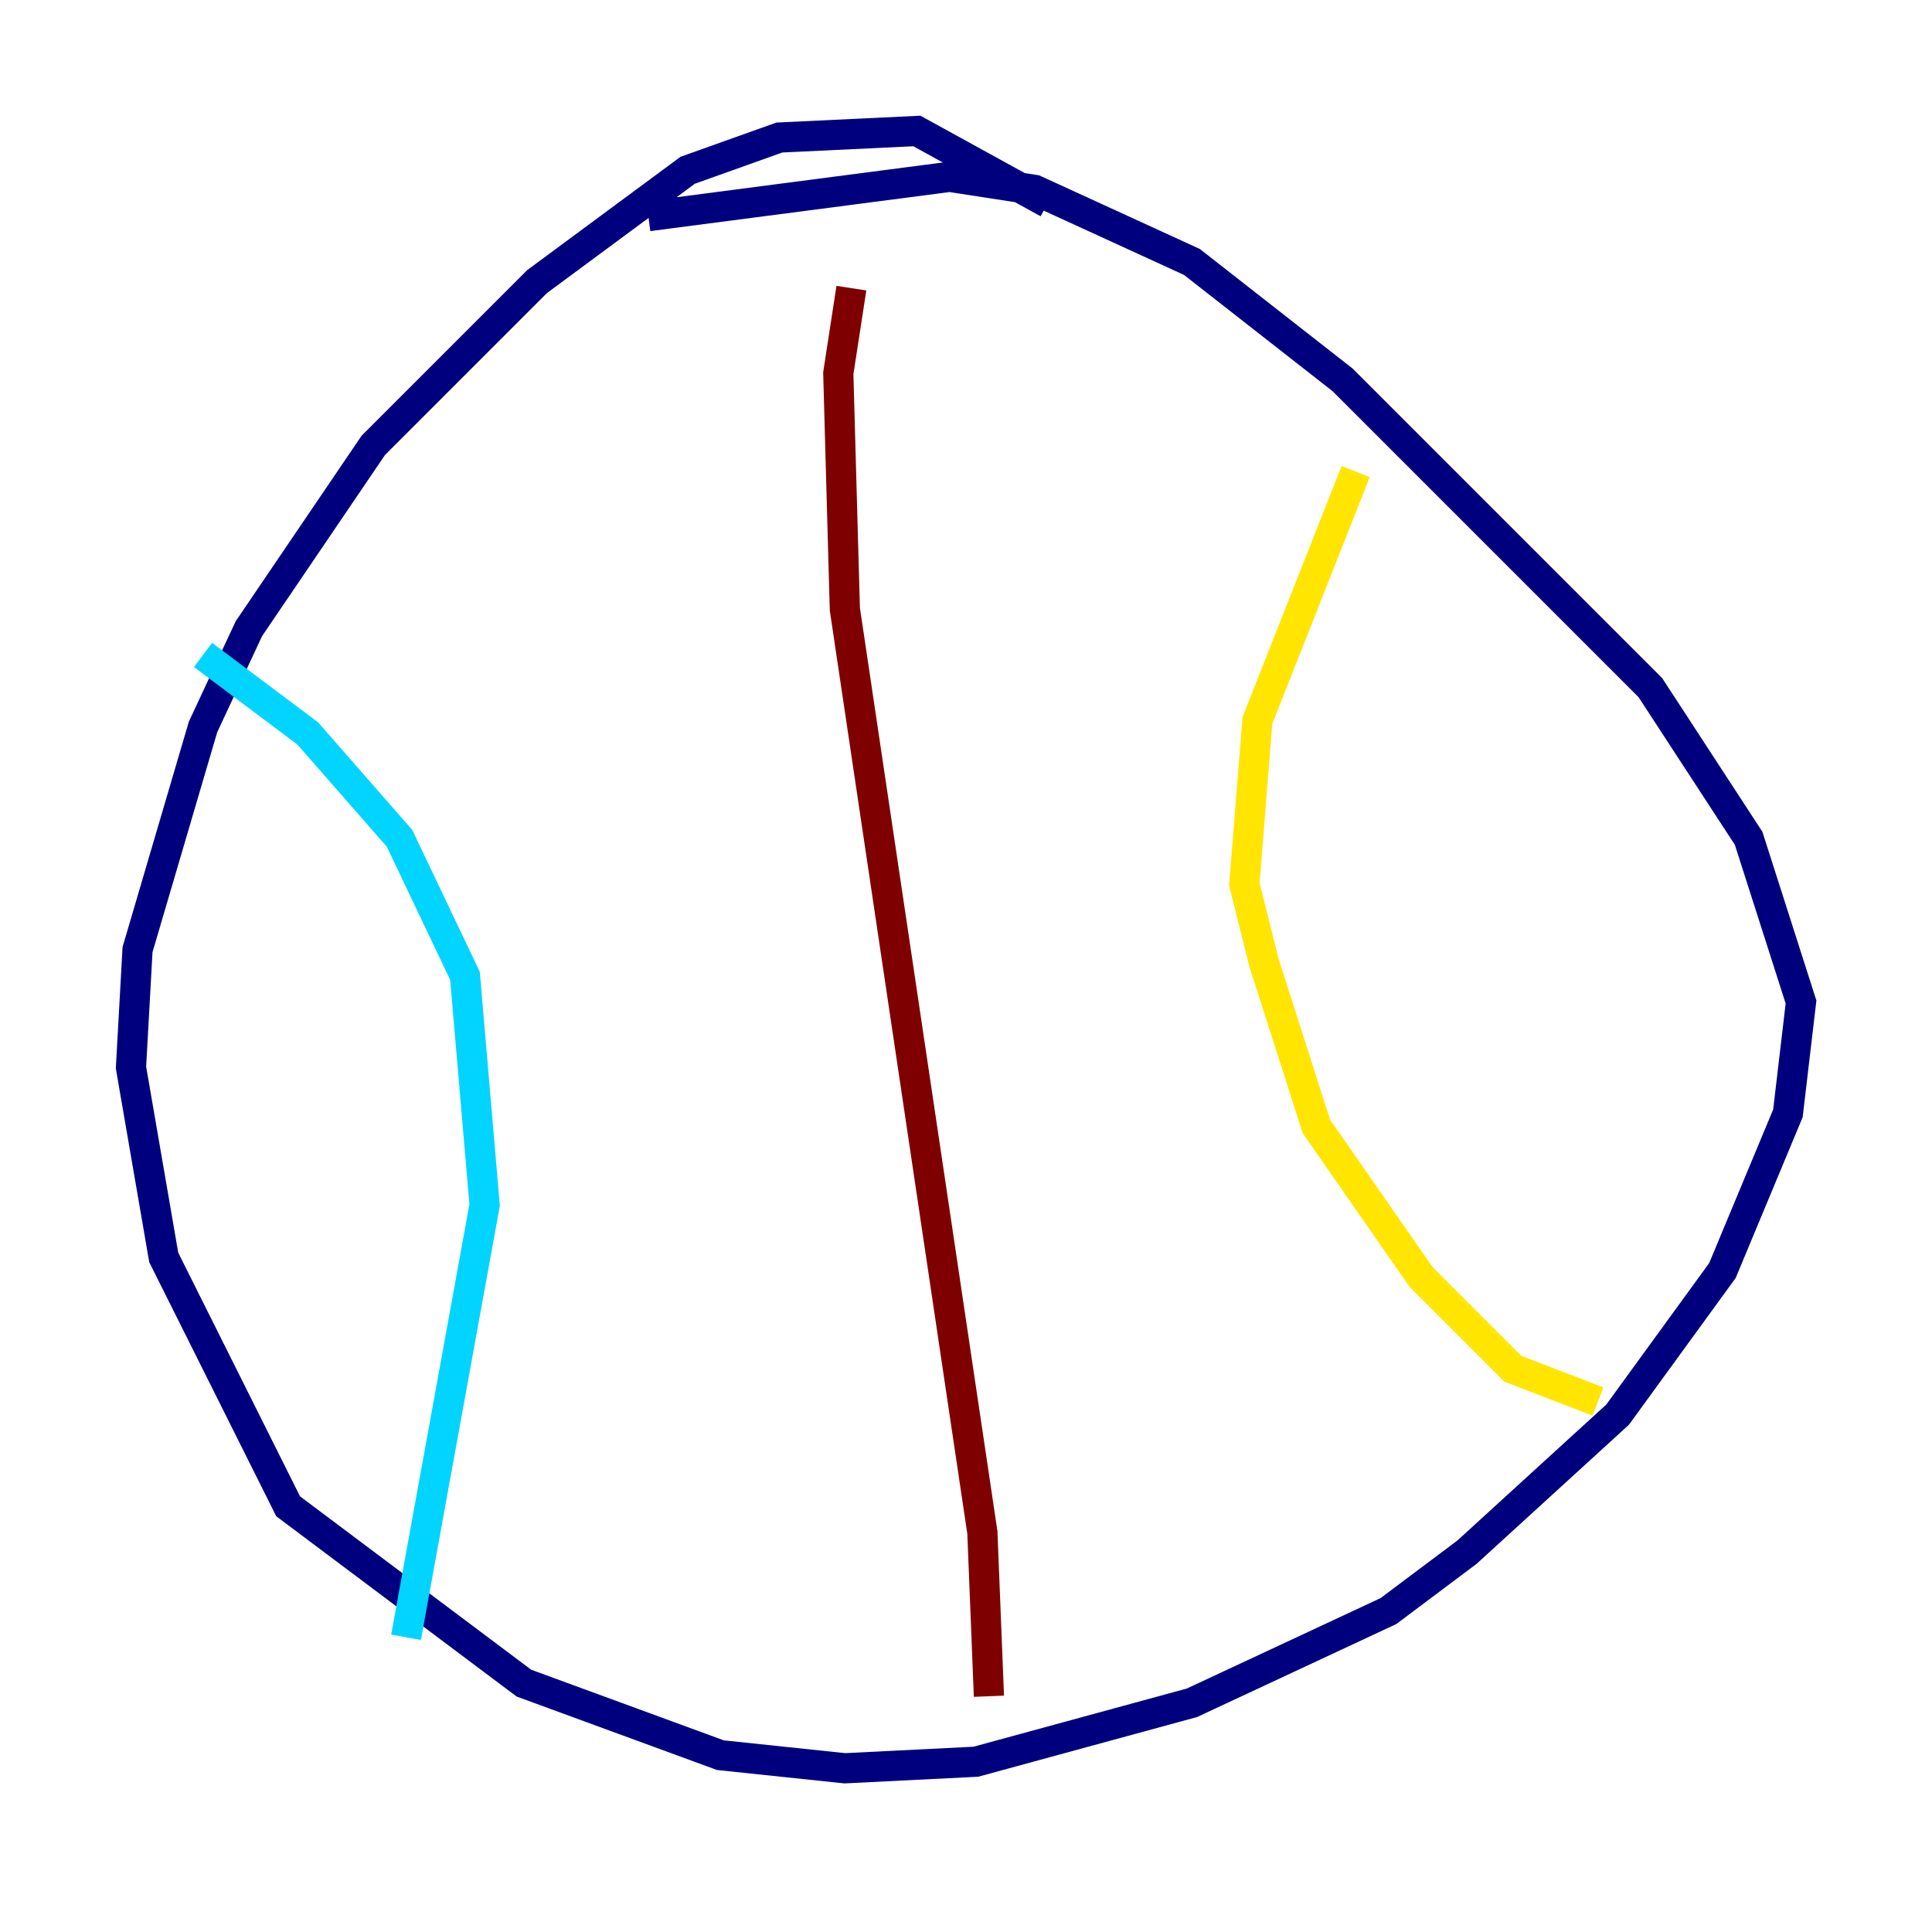<?xml version="1.0" encoding="utf-8" ?>
<svg baseProfile="tiny" height="128" version="1.2" viewBox="0,0,128,128" width="128" xmlns="http://www.w3.org/2000/svg" xmlns:ev="http://www.w3.org/2001/xml-events" xmlns:xlink="http://www.w3.org/1999/xlink"><defs /><polyline fill="none" points="69.424,13.451 60.746,8.678 51.634,9.112 45.559,11.281 35.58,18.658 24.732,29.505 16.488,41.654 13.451,48.163 9.112,62.915 8.678,70.725 10.848,83.308 19.091,99.797 34.712,111.512 47.729,116.285 55.973,117.153 64.651,116.719 78.969,112.814 91.986,106.739 97.193,102.834 107.173,93.722 114.115,84.176 118.454,73.763 119.322,66.386 115.851,55.539 109.342,45.559 88.949,25.166 78.969,17.356 68.556,12.583 62.915,11.715 42.956,14.319" stroke="#00007f" stroke-width="2" /><polyline fill="none" points="13.451,43.39 20.393,48.597 26.468,55.539 30.807,64.651 32.108,79.837 26.902,108.475" stroke="#00d4ff" stroke-width="2" /><polyline fill="none" points="89.817,31.241 83.308,47.729 82.441,58.576 83.742,63.783 87.214,74.63 94.156,84.61 100.231,90.685 105.871,92.854" stroke="#ffe500" stroke-width="2" /><polyline fill="none" points="56.407,19.091 55.539,24.732 55.973,40.352 65.085,101.532 65.519,112.38" stroke="#7f0000" stroke-width="2" /></svg>